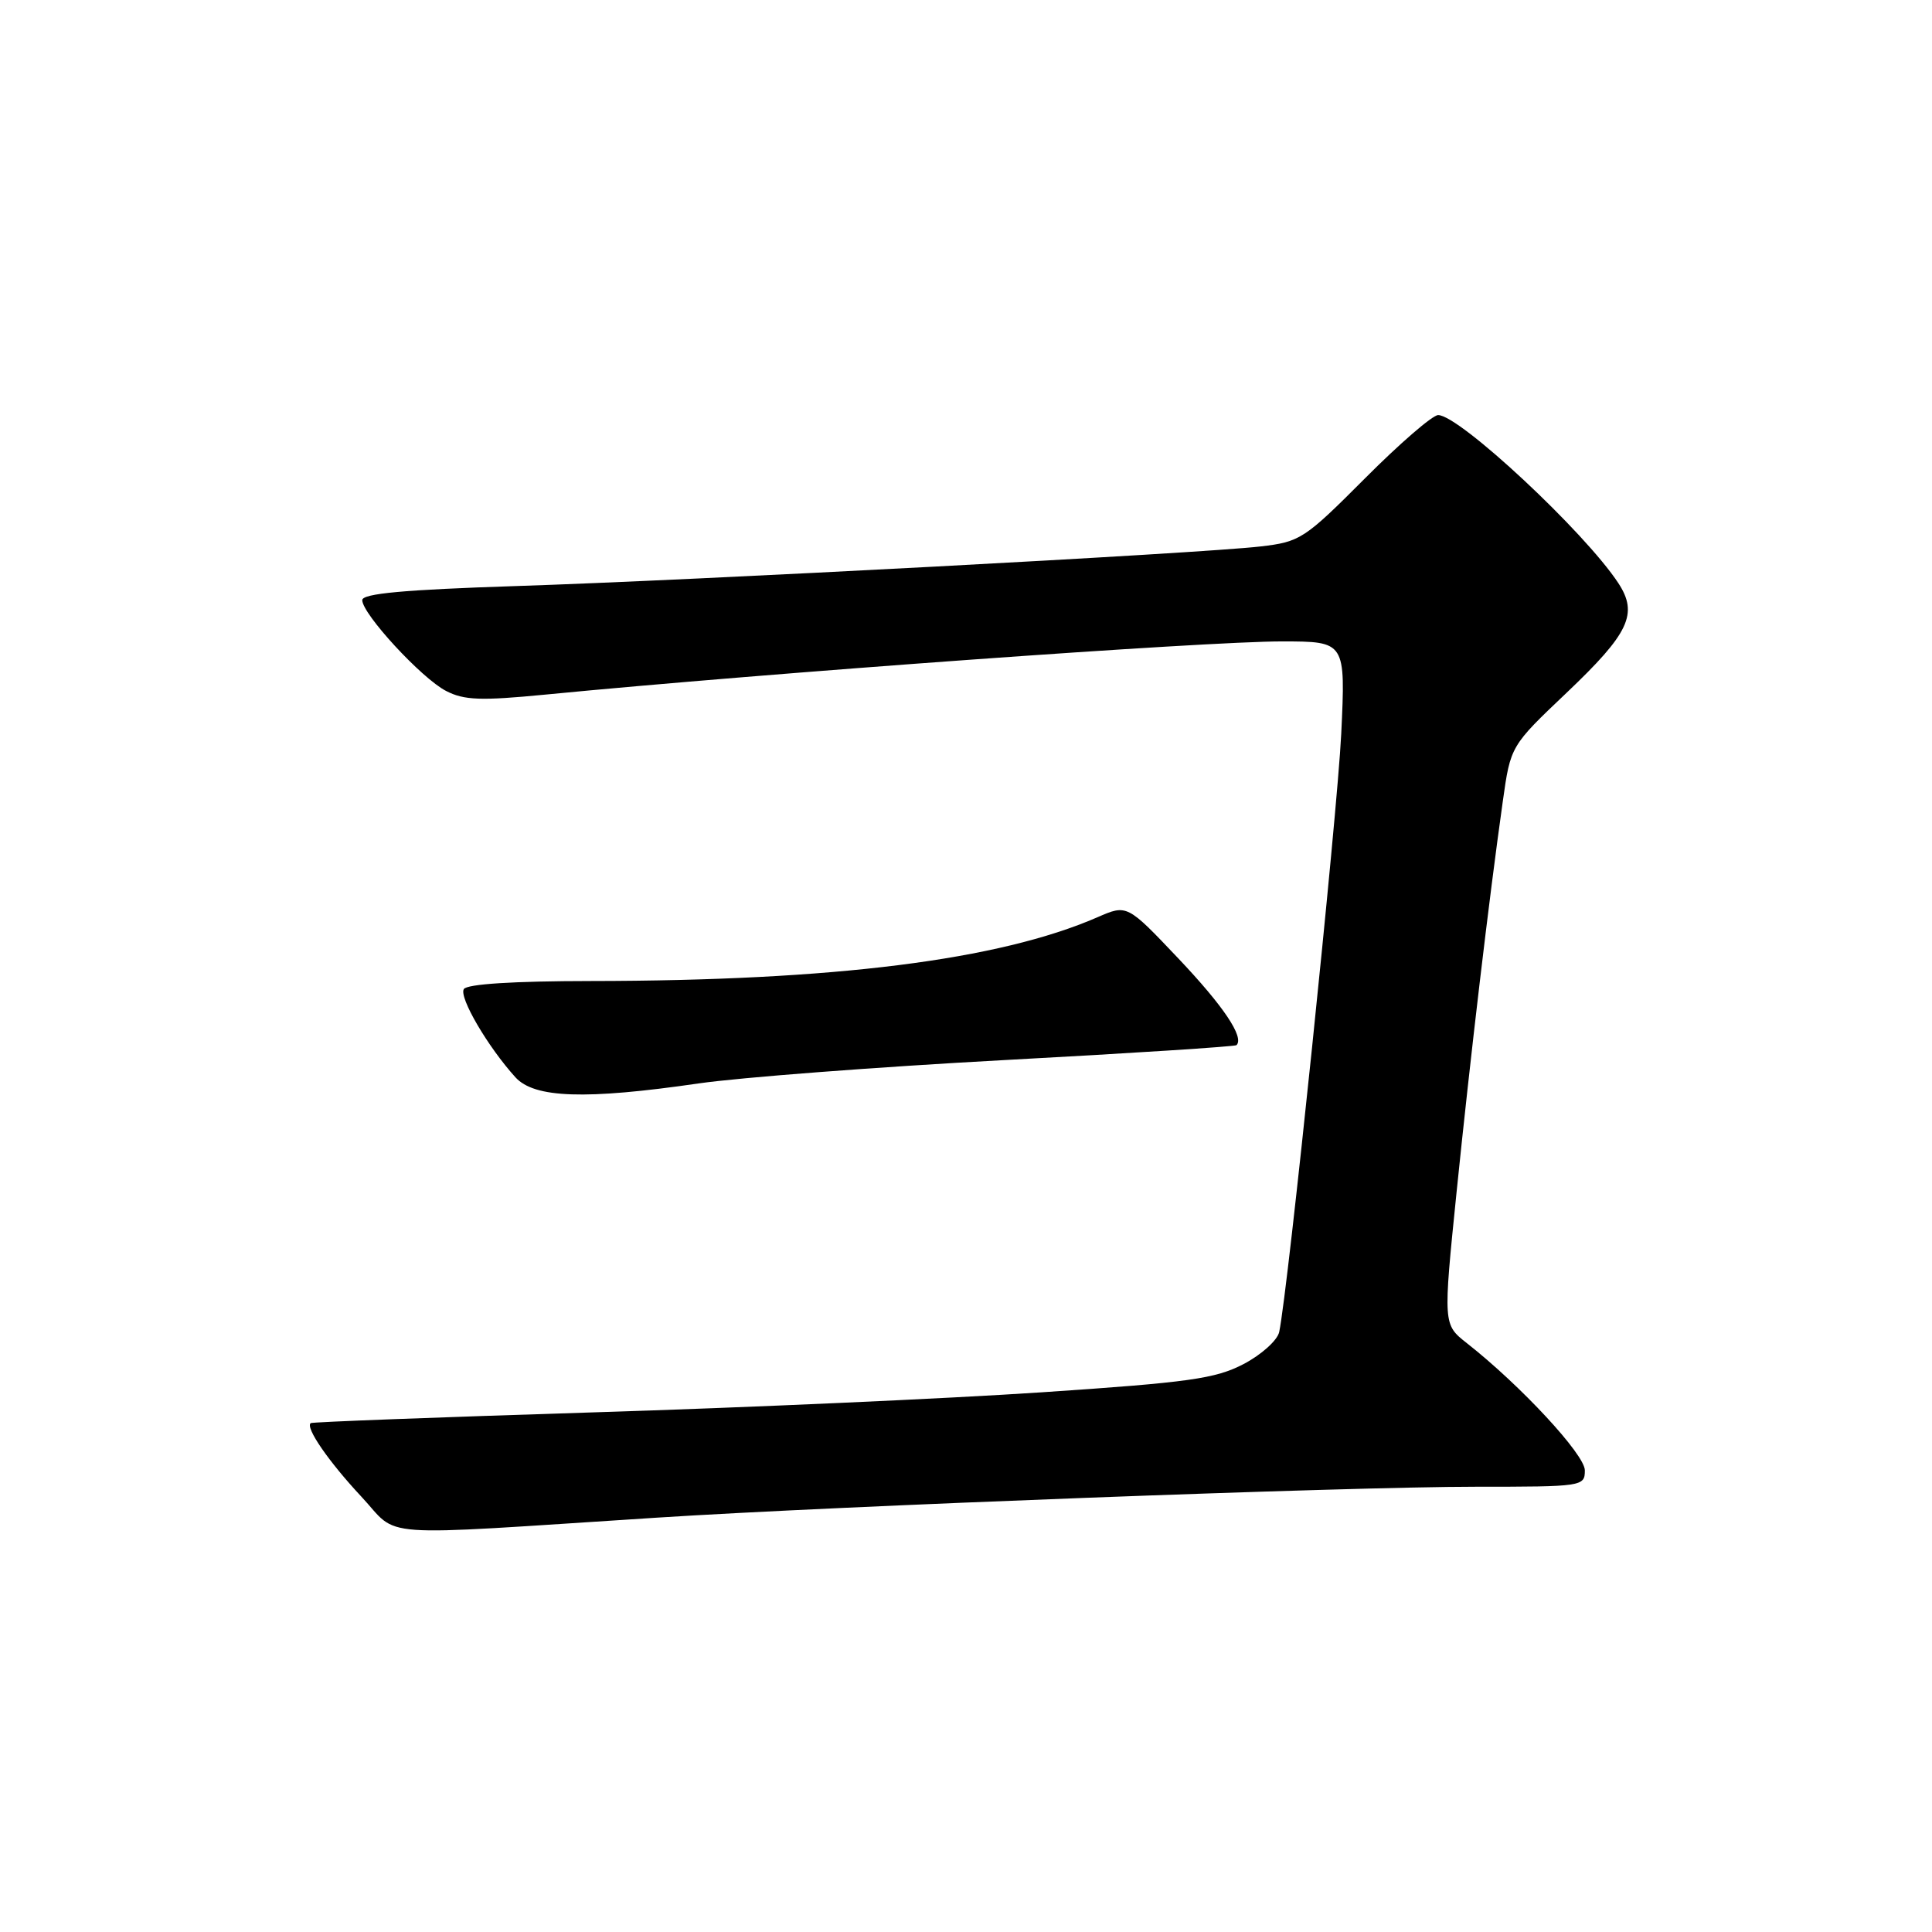 <?xml version="1.0" encoding="UTF-8" standalone="no"?>
<!DOCTYPE svg PUBLIC "-//W3C//DTD SVG 1.1//EN" "http://www.w3.org/Graphics/SVG/1.1/DTD/svg11.dtd" >
<svg xmlns="http://www.w3.org/2000/svg" xmlns:xlink="http://www.w3.org/1999/xlink" version="1.1" viewBox="0 0 256 256">
 <g >
 <path fill="currentColor"
d=" M 87.00 201.10 C 110.98 199.55 178.63 197.00 195.51 197.00 C 209.70 197.00 210.00 196.96 210.00 194.83 C 210.00 192.74 201.50 183.58 194.36 177.97 C 191.22 175.50 191.22 175.50 193.00 158.00 C 194.83 140.08 197.29 119.21 199.13 106.17 C 200.16 98.84 200.16 98.84 207.60 91.78 C 215.88 83.91 217.10 81.33 214.44 77.27 C 210.00 70.50 193.38 55.00 190.56 55.00 C 189.82 55.00 185.46 58.77 180.86 63.39 C 172.84 71.43 172.28 71.80 167.00 72.41 C 159.09 73.33 92.11 76.89 68.25 77.66 C 53.53 78.14 48.00 78.65 48.00 79.52 C 48.00 81.35 55.86 89.88 59.10 91.55 C 61.49 92.79 63.70 92.87 72.24 92.04 C 101.98 89.15 159.71 84.98 169.90 84.99 C 178.30 85.00 178.30 85.00 177.72 97.25 C 177.20 107.93 170.66 171.05 169.50 176.50 C 169.26 177.60 167.14 179.51 164.79 180.74 C 161.06 182.69 157.57 183.18 138.00 184.49 C 125.62 185.32 98.85 186.52 78.50 187.15 C 58.15 187.79 41.35 188.42 41.17 188.57 C 40.43 189.15 43.54 193.66 47.87 198.30 C 53.08 203.87 48.76 203.56 87.00 201.10 Z  M 92.57 143.56 C 98.03 142.77 116.22 141.38 133.00 140.47 C 149.78 139.57 163.65 138.67 163.84 138.49 C 164.90 137.45 162.13 133.32 156.13 126.99 C 149.34 119.83 149.34 119.83 145.42 121.54 C 132.36 127.22 110.56 129.96 78.31 129.99 C 68.02 130.00 61.88 130.39 61.46 131.06 C 60.79 132.14 64.65 138.73 68.30 142.75 C 70.81 145.51 77.56 145.74 92.57 143.56 Z "/>
</g>
</svg>